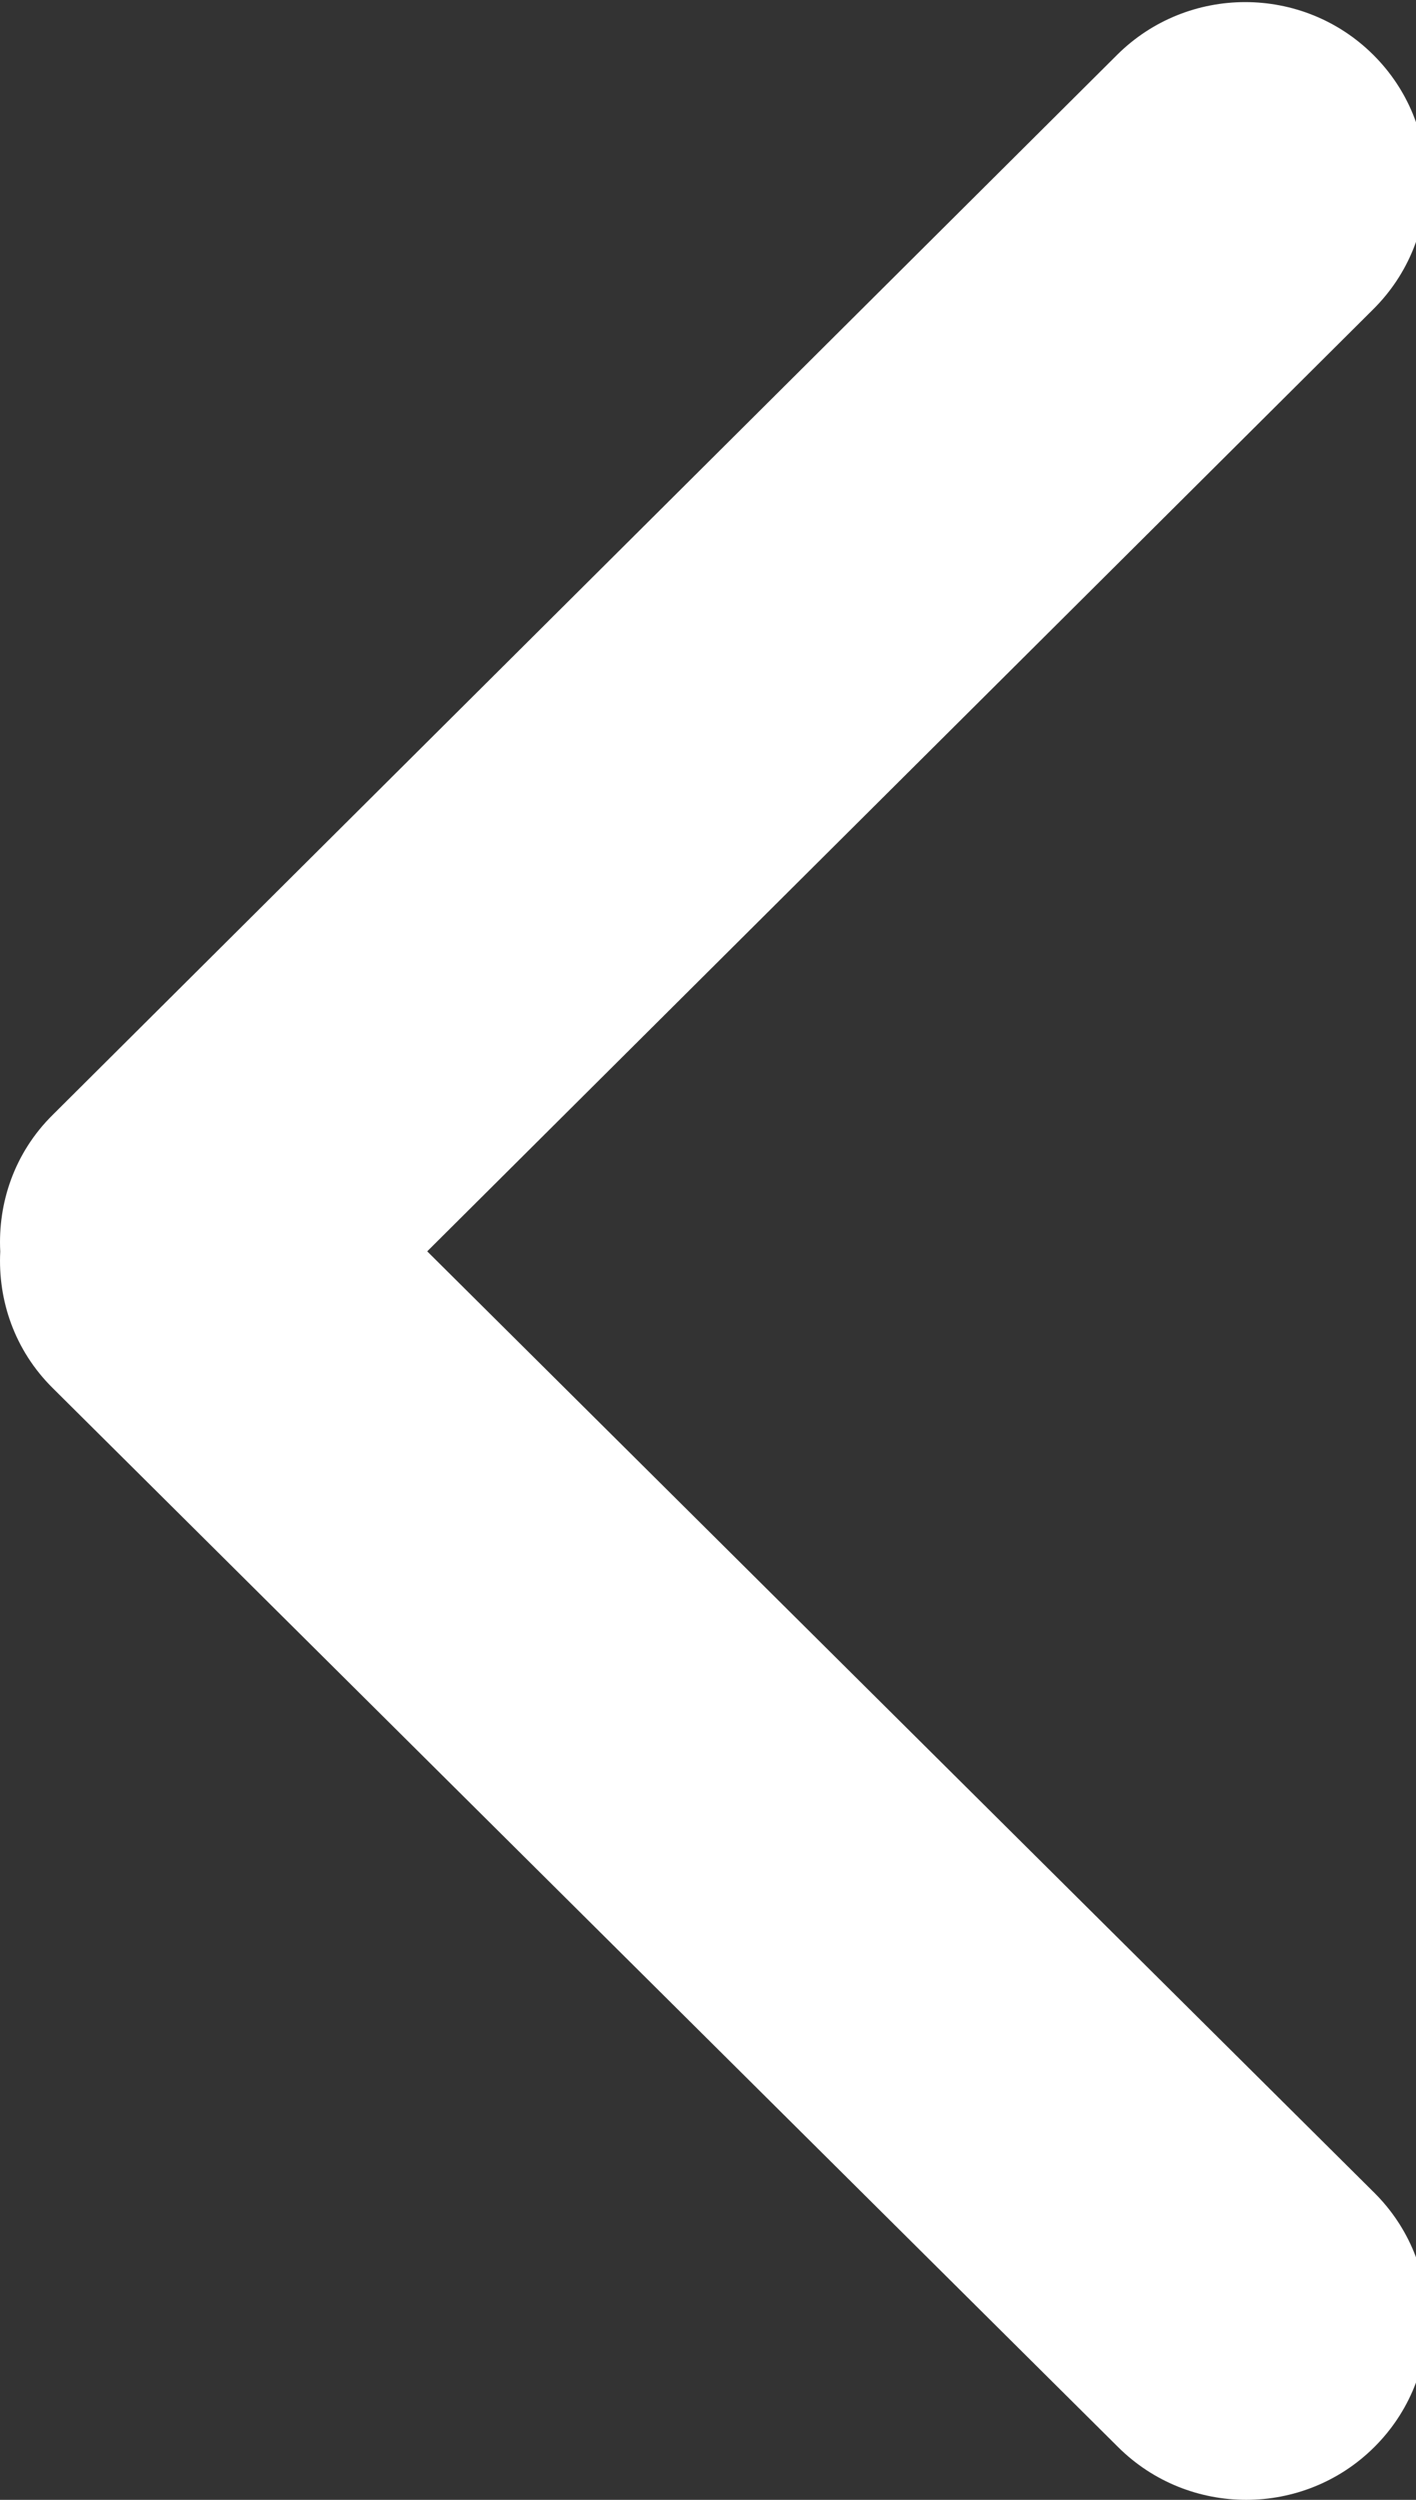 <?xml version="1.0"?>
<svg version="1.1" xmlns="http://www.w3.org/2000/svg" xmlns:xlink="http://www.w3.org/1999/xlink" width="17" height="30">
    <rect width="100%" height="100%" fill="#333333" stroke="none"/>
    <desc iVinci="yes" version="4.6" gridStep="20" showGrid="no" snapToGrid="no" codePlatform="0"/>
    <g id="Layer1" name="Layer 1" opacity="1">
        <g id="Shape1">
            <desc shapeID="1" type="0" basicInfo-basicType="0" basicInfo-roundedRectRadius="12" basicInfo-polygonSides="6" basicInfo-starPoints="5" bounding="rect(-280.002,-160.007,560.004,320.014)" text="" font-familyName="" font-pixelSize="20" font-bold="0" font-underline="0" font-alignment="1" strokeStyle="0" markerStart="0" markerEnd="0" shadowEnabled="0" shadowOffsetX="0" shadowOffsetY="2" shadowBlur="4" shadowOpacity="160" blurEnabled="0" blurRadius="4" transform="matrix(2.47426e-05,0.054,-0.054,2.47426e-05,8.565,15.015)" pers-center="0,0" pers-size="0,0" pers-start="0,0" pers-end="0,0" locked="0" mesh="" flag=""/>
            <path id="shapePath1" d="M5.129,15.017 L16.487,3.711 C17.336,2.867 17.335,1.5 16.486,0.657 C15.637,-0.186 14.26,-0.185 13.412,0.658 L0.628,13.384 C0.176,13.833 -0.027,14.431 0.003,15.019 C-0.027,15.608 0.177,16.205 0.63,16.655 L13.425,29.368 C14.274,30.211 15.651,30.21 16.499,29.367 C17.348,28.523 17.347,27.156 16.498,26.313 L5.129,15.017 Z" style="stroke:none;fill-rule:nonzero;fill:#ffffff;fill-opacity:1;"/>
        </g>
    </g>
</svg>
